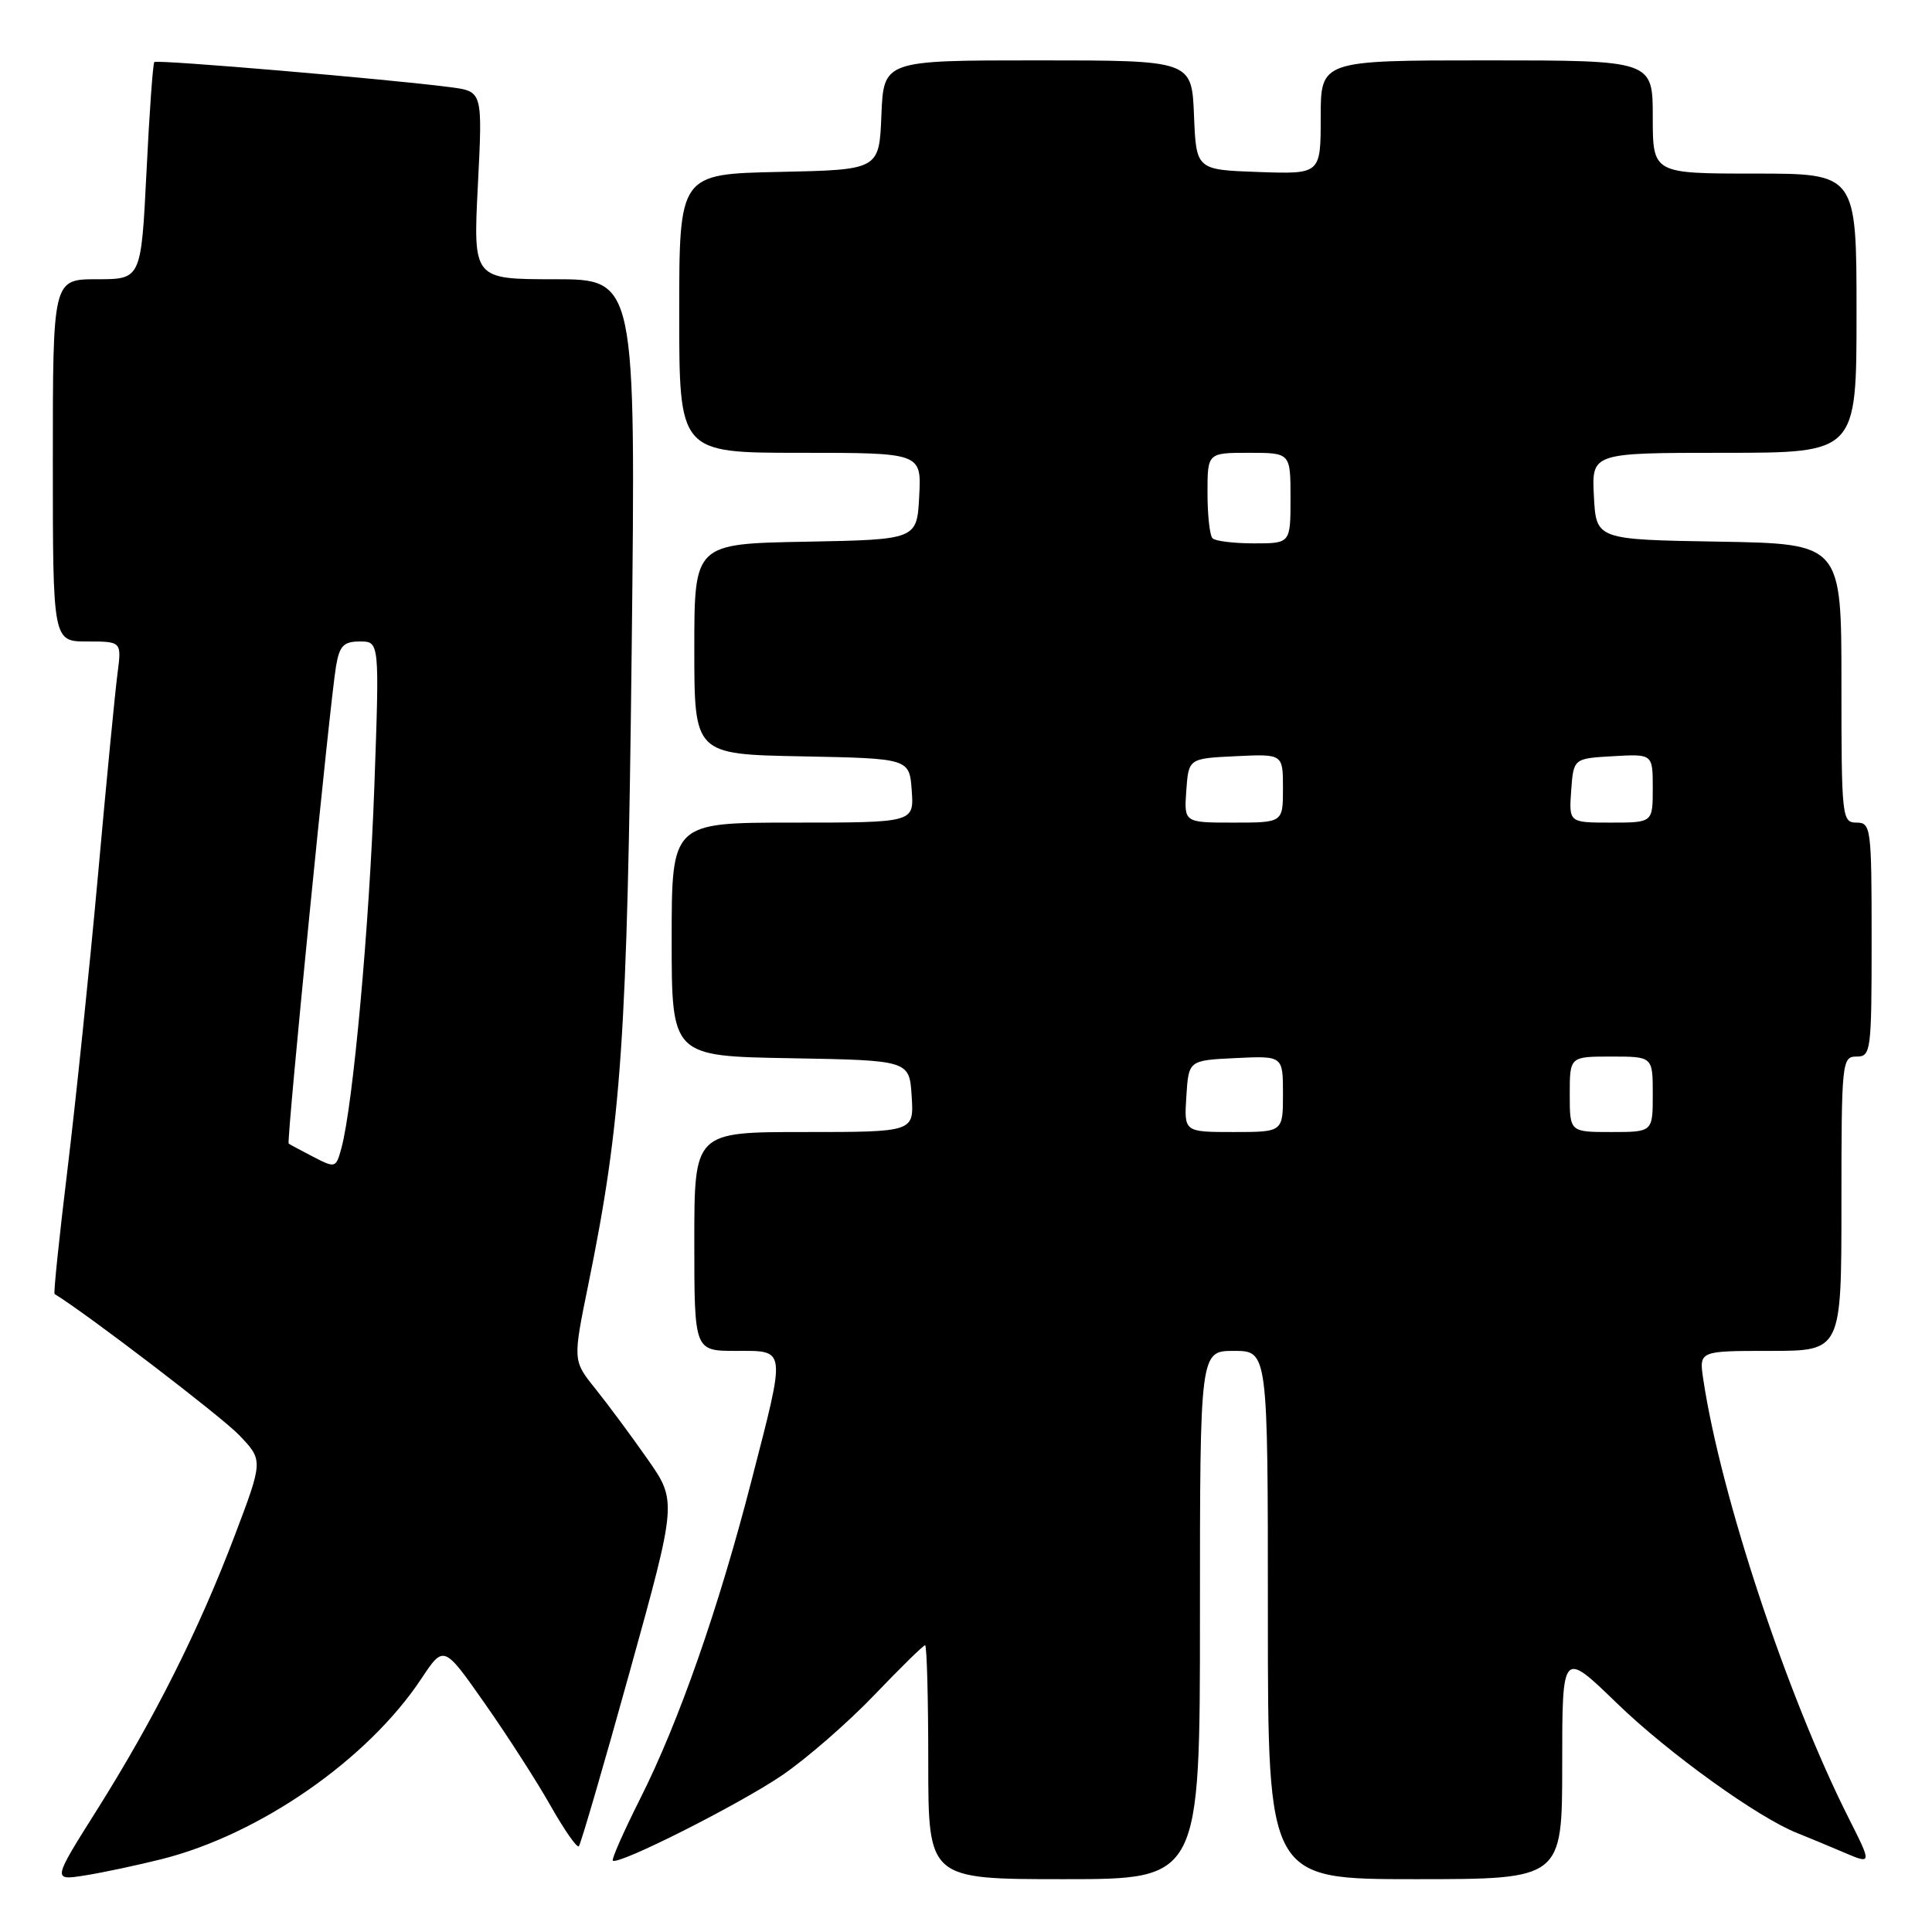 <?xml version="1.0" encoding="UTF-8" standalone="no"?>
<!DOCTYPE svg PUBLIC "-//W3C//DTD SVG 1.1//EN" "http://www.w3.org/Graphics/SVG/1.1/DTD/svg11.dtd" >
<svg xmlns="http://www.w3.org/2000/svg" xmlns:xlink="http://www.w3.org/1999/xlink" version="1.1" viewBox="0 0 256 256">
 <g >
 <path fill="currentColor"
d=" M 21.41 246.35 C 34.44 243.07 48.75 233.13 55.84 222.42 C 58.80 217.96 58.80 217.96 64.26 225.75 C 67.27 230.04 71.19 236.14 72.98 239.32 C 74.78 242.49 76.45 244.89 76.70 244.64 C 76.94 244.39 79.98 234.00 83.43 221.55 C 89.71 198.92 89.71 198.92 85.78 193.31 C 83.62 190.22 80.51 186.03 78.87 183.99 C 75.90 180.29 75.90 180.29 77.95 170.23 C 82.36 148.61 83.12 137.55 83.70 86.25 C 84.25 37.00 84.25 37.00 73.47 37.00 C 62.69 37.00 62.69 37.00 63.32 24.56 C 63.95 12.12 63.95 12.12 59.73 11.56 C 51.76 10.51 20.79 7.87 20.45 8.22 C 20.26 8.40 19.79 14.96 19.41 22.78 C 18.70 37.00 18.70 37.00 12.85 37.00 C 7.00 37.00 7.00 37.00 7.00 61.00 C 7.00 85.00 7.00 85.00 11.56 85.00 C 16.12 85.00 16.12 85.00 15.57 89.25 C 15.26 91.59 14.09 103.62 12.98 116.00 C 11.86 128.38 10.04 145.88 8.95 154.89 C 7.85 163.91 7.08 171.36 7.23 171.46 C 11.52 174.08 29.38 187.74 31.69 190.16 C 34.88 193.50 34.88 193.50 31.09 203.50 C 26.34 216.02 20.44 227.76 12.85 239.82 C 6.95 249.18 6.95 249.18 11.22 248.51 C 13.58 248.14 18.16 247.16 21.41 246.35 Z  M 159.00 214.00 C 159.00 179.00 159.00 179.00 163.50 179.00 C 168.00 179.00 168.00 179.00 168.00 214.00 C 168.00 249.00 168.00 249.00 187.50 249.00 C 207.00 249.00 207.00 249.00 207.00 233.83 C 207.00 218.66 207.00 218.66 214.25 225.69 C 221.07 232.30 232.94 240.84 238.16 242.90 C 239.45 243.41 242.20 244.55 244.28 245.44 C 248.05 247.05 248.05 247.05 244.99 240.97 C 236.82 224.80 228.00 198.17 225.69 182.75 C 225.13 179.00 225.13 179.00 234.56 179.00 C 244.00 179.00 244.00 179.00 244.00 159.50 C 244.00 140.67 244.07 140.00 246.00 140.00 C 247.91 140.00 248.00 139.33 248.00 124.50 C 248.00 109.67 247.91 109.00 246.00 109.00 C 244.07 109.00 244.00 108.33 244.00 90.52 C 244.00 72.05 244.00 72.05 227.75 71.77 C 211.50 71.50 211.50 71.50 211.20 65.75 C 210.90 60.00 210.90 60.00 228.45 60.00 C 246.00 60.00 246.00 60.00 246.00 41.50 C 246.00 23.00 246.00 23.00 232.50 23.00 C 219.00 23.00 219.00 23.00 219.00 15.50 C 219.00 8.00 219.00 8.00 197.00 8.00 C 175.00 8.00 175.00 8.00 175.00 15.54 C 175.00 23.08 175.00 23.08 166.75 22.79 C 158.50 22.50 158.50 22.50 158.21 15.25 C 157.91 8.00 157.91 8.00 137.50 8.00 C 117.09 8.00 117.09 8.00 116.79 15.25 C 116.50 22.50 116.50 22.50 103.25 22.78 C 90.00 23.06 90.00 23.06 90.00 41.53 C 90.00 60.00 90.00 60.00 106.05 60.00 C 122.10 60.00 122.10 60.00 121.80 65.75 C 121.50 71.50 121.50 71.50 106.75 71.78 C 92.00 72.05 92.00 72.05 92.00 86.00 C 92.00 99.95 92.00 99.95 106.25 100.22 C 120.50 100.50 120.50 100.50 120.81 104.75 C 121.11 109.00 121.11 109.00 105.06 109.00 C 89.00 109.00 89.00 109.00 89.00 124.47 C 89.00 139.95 89.00 139.95 104.75 140.22 C 120.50 140.50 120.50 140.50 120.80 145.25 C 121.11 150.00 121.11 150.00 106.55 150.00 C 92.00 150.00 92.00 150.00 92.00 164.50 C 92.00 179.00 92.00 179.00 97.50 179.00 C 104.25 179.00 104.17 178.37 99.57 196.21 C 95.23 213.08 89.96 228.14 84.86 238.27 C 82.67 242.63 81.02 246.35 81.20 246.54 C 81.87 247.21 97.97 239.09 103.64 235.23 C 106.86 233.03 112.35 228.26 115.83 224.62 C 119.32 220.98 122.35 218.00 122.58 218.00 C 122.81 218.00 123.00 224.97 123.00 233.50 C 123.00 249.00 123.00 249.00 141.00 249.00 C 159.00 249.00 159.00 249.00 159.00 214.00 Z  M 41.50 153.28 C 39.85 152.43 38.39 151.64 38.25 151.53 C 37.94 151.28 43.74 92.76 44.53 88.25 C 44.99 85.56 45.54 85.00 47.69 85.00 C 50.29 85.00 50.29 85.00 49.60 104.25 C 48.94 122.75 46.77 146.59 45.23 152.16 C 44.52 154.77 44.44 154.80 41.50 153.28 Z  M 157.20 145.25 C 157.50 140.50 157.50 140.50 163.75 140.20 C 170.00 139.90 170.00 139.90 170.00 144.95 C 170.00 150.00 170.00 150.00 163.45 150.00 C 156.89 150.00 156.89 150.00 157.20 145.25 Z  M 208.00 145.00 C 208.00 140.00 208.00 140.00 213.50 140.00 C 219.00 140.00 219.00 140.00 219.00 145.00 C 219.00 150.00 219.00 150.00 213.50 150.00 C 208.00 150.00 208.00 150.00 208.00 145.00 Z  M 157.19 104.75 C 157.50 100.50 157.50 100.50 163.75 100.20 C 170.00 99.90 170.00 99.90 170.00 104.45 C 170.00 109.00 170.00 109.00 163.44 109.00 C 156.89 109.00 156.89 109.00 157.19 104.75 Z  M 208.19 104.75 C 208.50 100.50 208.50 100.50 213.75 100.20 C 219.00 99.90 219.00 99.90 219.00 104.45 C 219.00 109.00 219.00 109.00 213.44 109.00 C 207.89 109.00 207.89 109.00 208.19 104.75 Z  M 160.67 71.33 C 160.30 70.97 160.00 68.27 160.00 65.33 C 160.00 60.00 160.00 60.00 165.50 60.00 C 171.00 60.00 171.00 60.00 171.00 66.00 C 171.00 72.00 171.00 72.00 166.17 72.00 C 163.51 72.00 161.03 71.70 160.67 71.33 Z "/>
</g>
</svg>